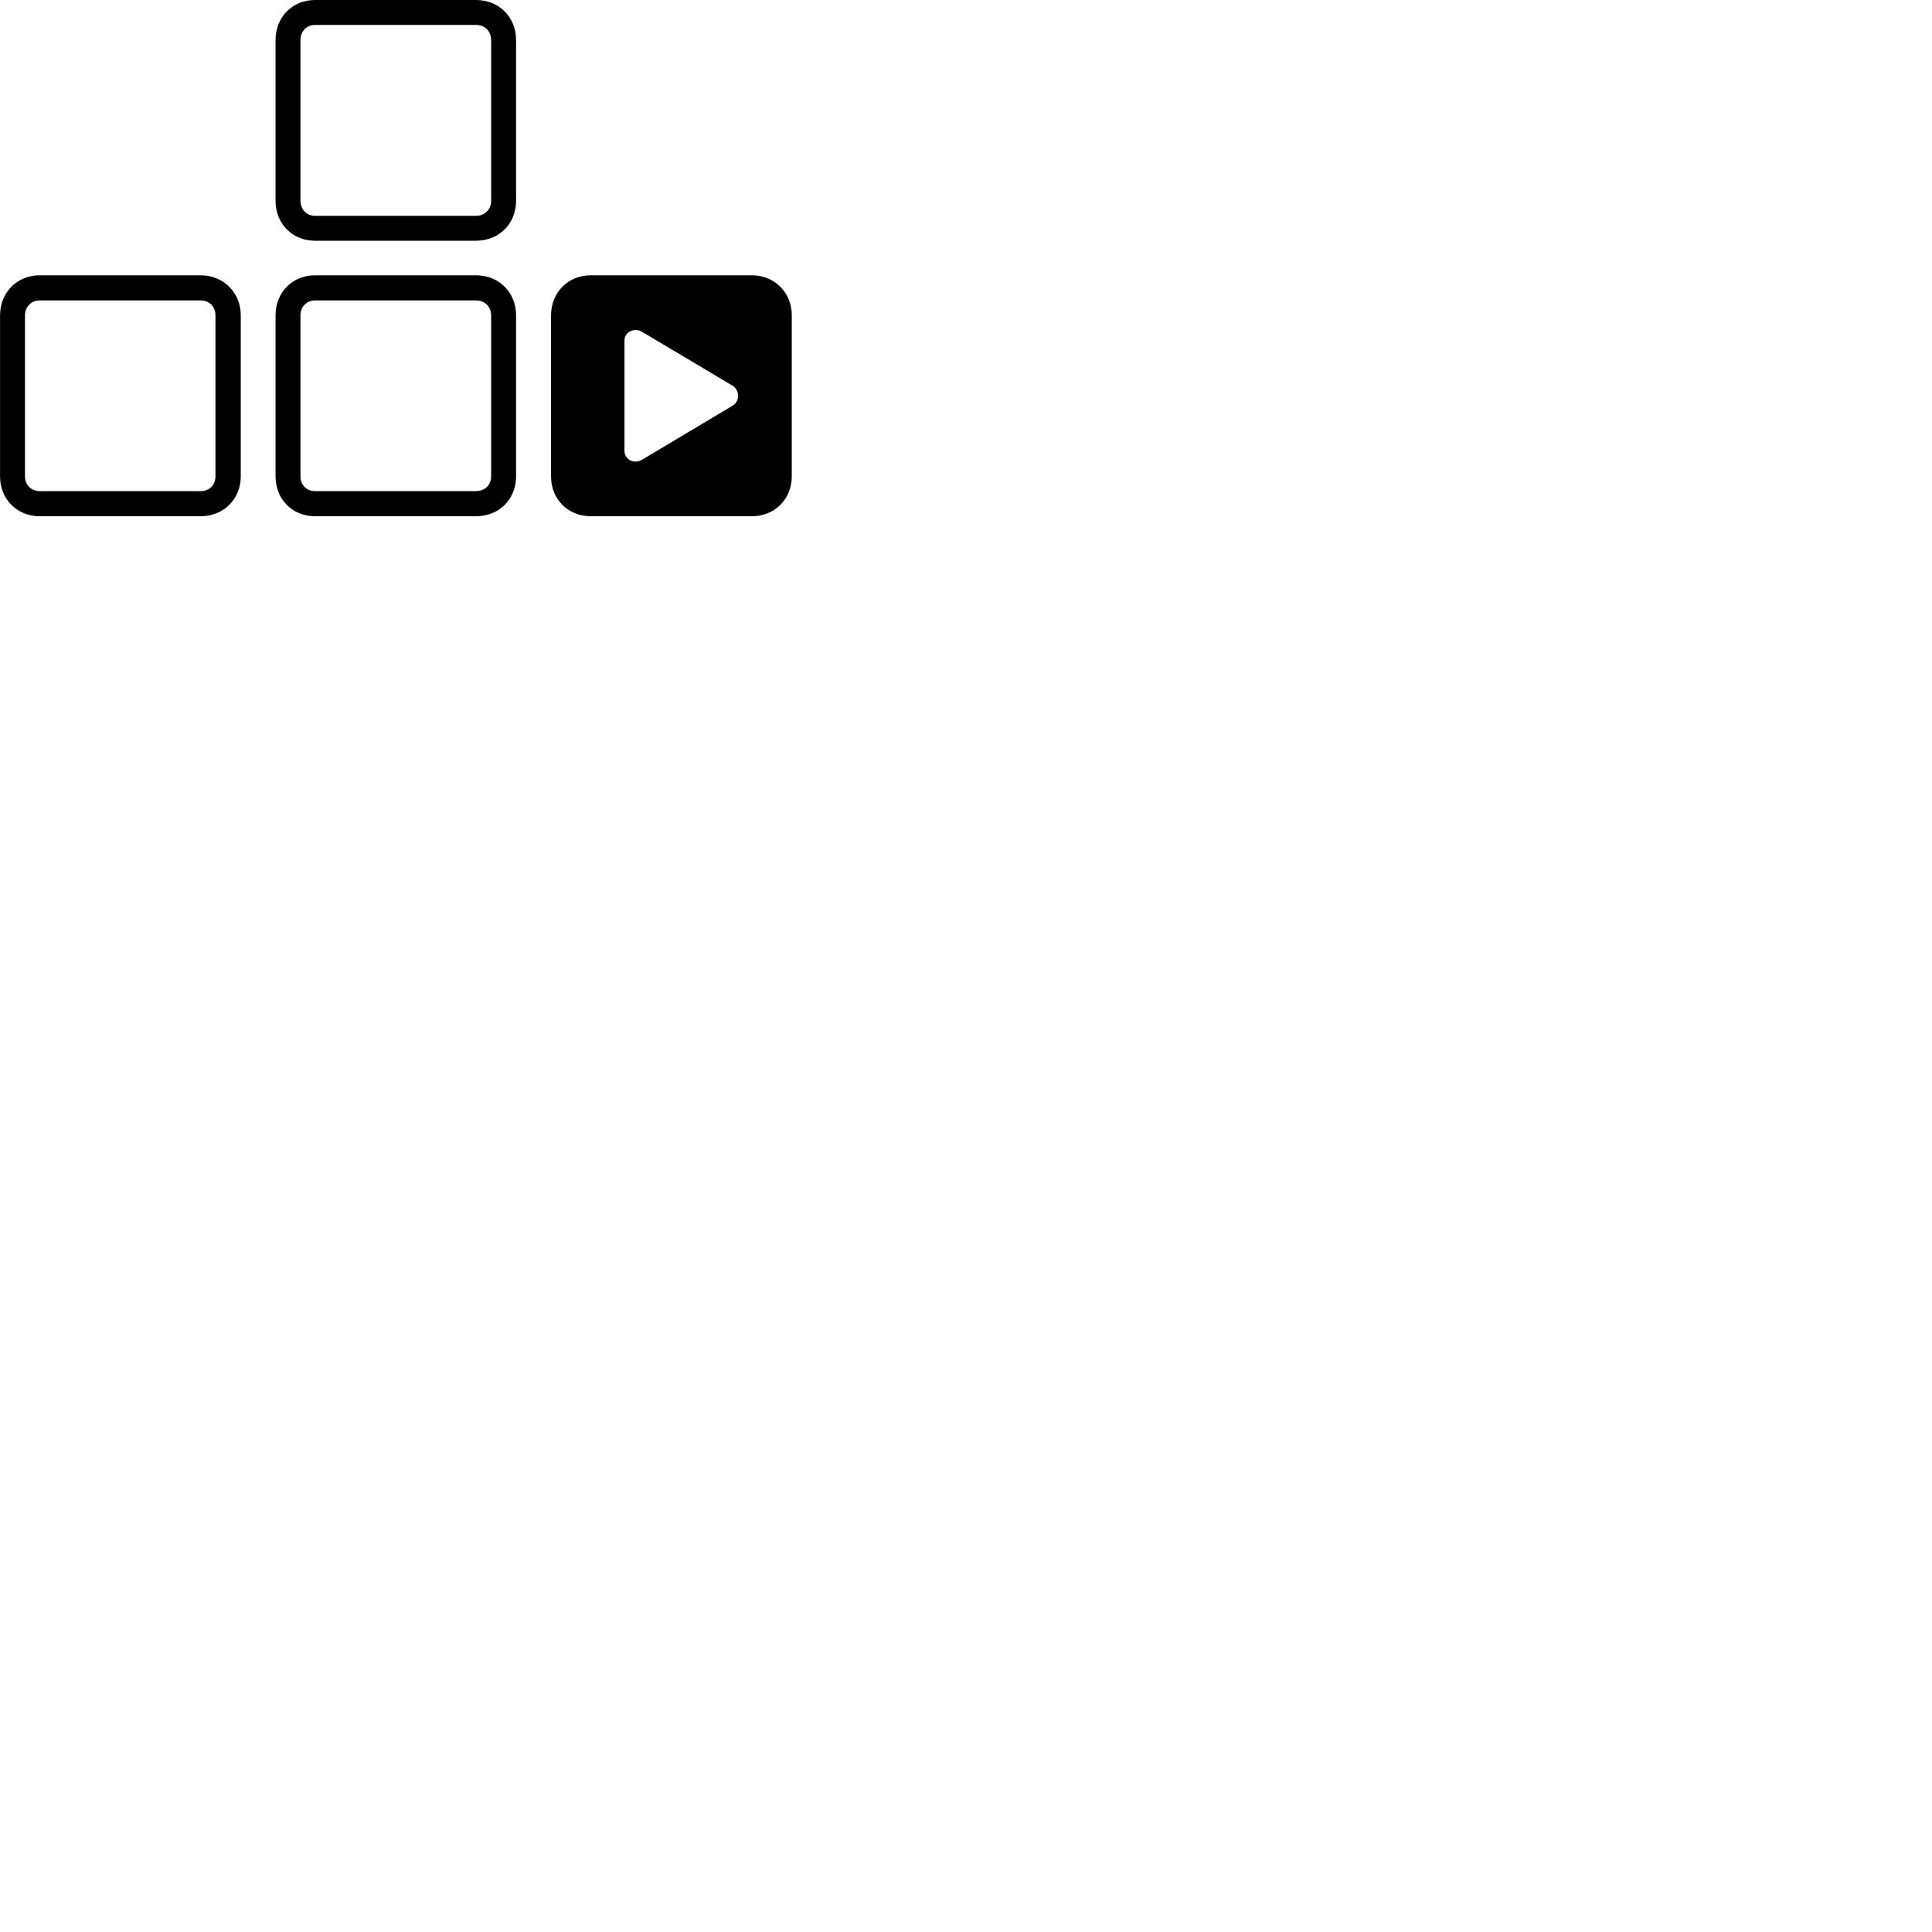 
        <svg xmlns="http://www.w3.org/2000/svg" viewBox="0 0 100 100">
            <path d="M16.302 12.46H24.642C25.832 12.46 26.712 11.58 26.712 10.39V2.07C26.712 0.89 25.832 0 24.642 0H16.302C15.132 0 14.262 0.89 14.262 2.07V10.39C14.262 11.58 15.132 12.46 16.302 12.46ZM16.302 11.17C15.872 11.17 15.552 10.84 15.552 10.39V2.07C15.552 1.62 15.872 1.29 16.302 1.29H24.642C25.092 1.29 25.422 1.62 25.422 2.07V10.39C25.422 10.84 25.092 11.17 24.642 11.17ZM2.052 26.72H10.392C11.562 26.72 12.462 25.84 12.462 24.66V16.32C12.462 15.14 11.562 14.25 10.392 14.25H2.052C0.882 14.25 0.002 15.14 0.002 16.32V24.66C0.002 25.84 0.882 26.72 2.052 26.72ZM16.302 26.72H24.642C25.832 26.72 26.712 25.84 26.712 24.66V16.32C26.712 15.14 25.832 14.25 24.642 14.25H16.302C15.132 14.25 14.262 15.14 14.262 16.32V24.66C14.262 25.84 15.132 26.72 16.302 26.72ZM30.572 26.72H38.922C40.092 26.72 40.982 25.84 40.982 24.66V16.32C40.982 15.14 40.092 14.25 38.922 14.25H30.572C29.402 14.25 28.522 15.14 28.522 16.32V24.66C28.522 25.84 29.402 26.72 30.572 26.72ZM2.052 25.42C1.622 25.42 1.292 25.1 1.292 24.66V16.32C1.292 15.88 1.622 15.55 2.052 15.55H10.392C10.842 15.55 11.152 15.88 11.152 16.32V24.66C11.152 25.1 10.842 25.42 10.392 25.42ZM16.302 25.42C15.872 25.42 15.552 25.1 15.552 24.66V16.32C15.552 15.88 15.872 15.55 16.302 15.55H24.642C25.092 15.55 25.422 15.88 25.422 16.32V24.66C25.422 25.1 25.092 25.42 24.642 25.42ZM32.322 23.34V17.62C32.322 17.19 32.822 16.93 33.242 17.18L37.912 19.96C38.302 20.2 38.302 20.78 37.902 21.01L33.242 23.79C32.822 24.05 32.322 23.78 32.322 23.34Z" />
        </svg>
    